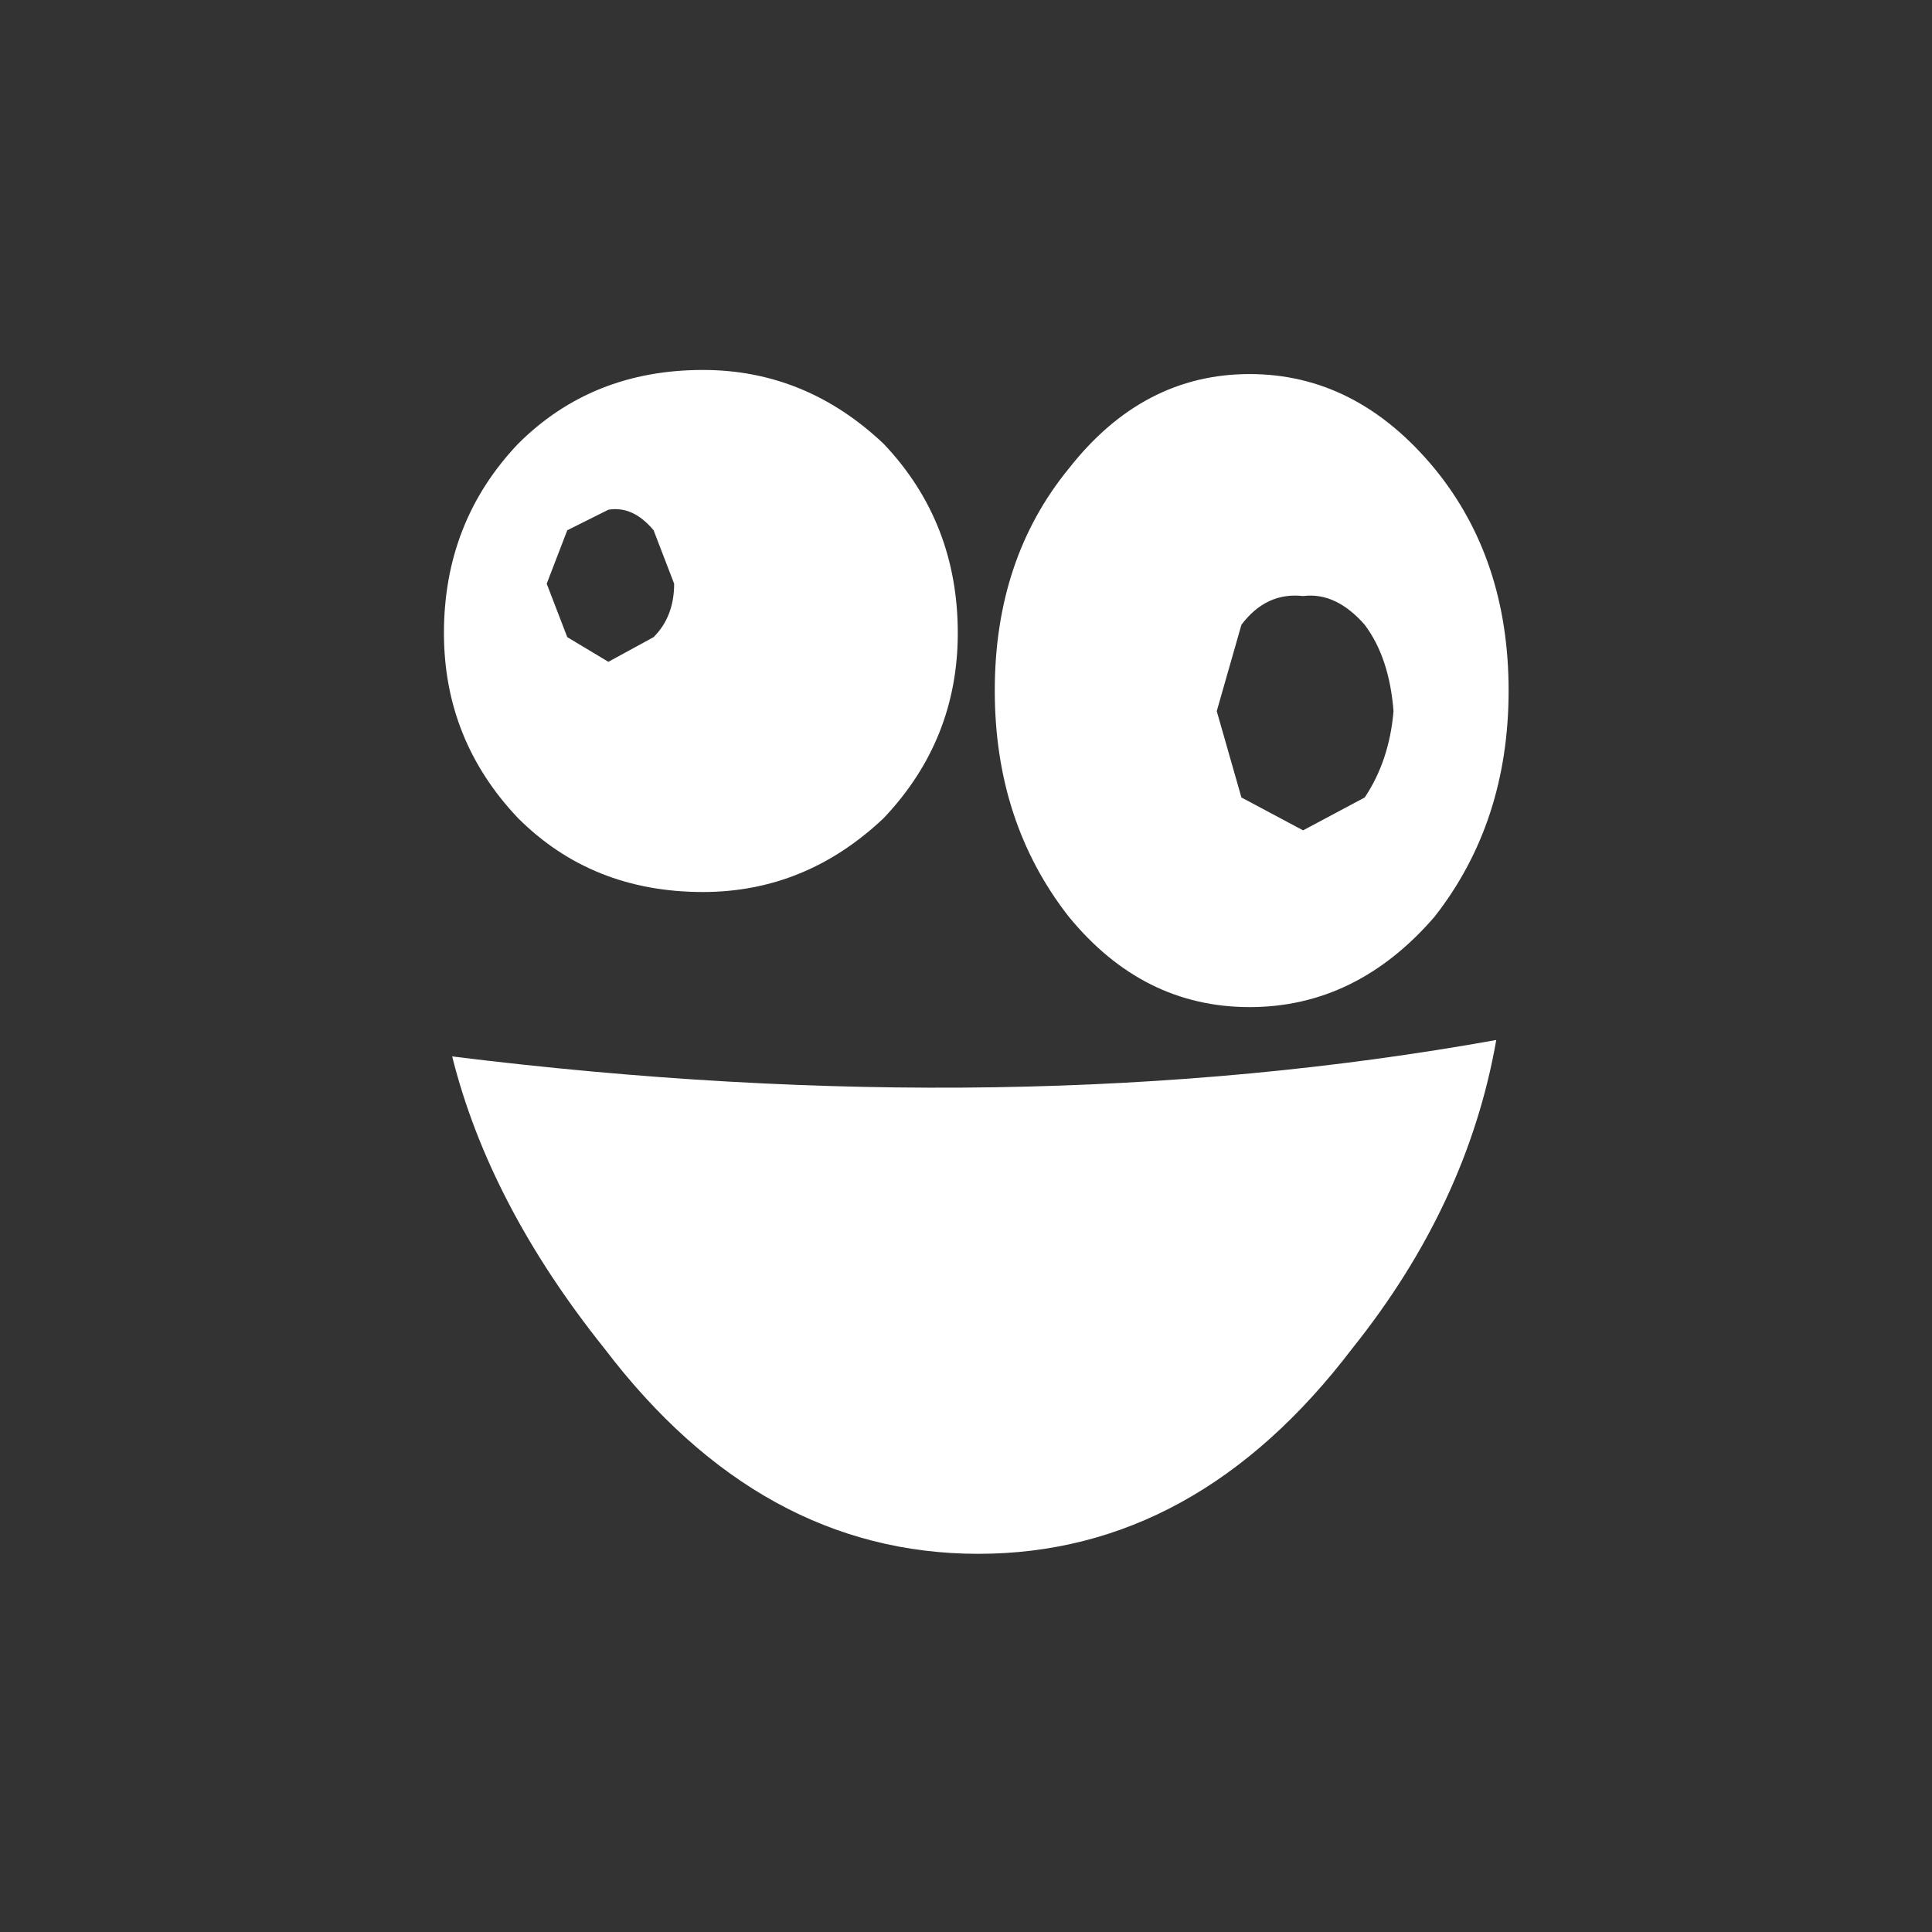 <svg height="23.5" width="23.5" xmlns:xlink="http://www.w3.org/1999/xlink" xmlns="http://www.w3.org/2000/svg"><rect width="100%" height="100%" fill="#333333" stroke="none"/><use height="14.4" transform="translate(5.4 4.5)" width="12.95" xlink:href="#a"/><defs><path d="M-28.15 5.9q-2.65 0-4.55-2.5-1.4-1.75-1.85-3.55 6.85.85 12.7-.2-.35 2-1.75 3.75-1.9 2.5-4.55 2.5M-31.5-8.5q1.25 0 2.2.9.9.95.9 2.3 0 1.3-.9 2.25-.95.9-2.2.9-1.35 0-2.25-.9-.9-.95-.9-2.25 0-1.35.9-2.3.9-.9 2.25-.9m-.6 1.95q-.25-.3-.55-.25l-.5.25-.25.65.25.65.5.3.55-.3q.25-.25.25-.65l-.25-.65m9.5-.75q.9 1.1.9 2.7t-.9 2.75q-.95 1.1-2.25 1.1t-2.2-1.1q-.9-1.15-.9-2.75t.9-2.7q.9-1.15 2.2-1.15 1.3 0 2.25 1.15m-1.6 1.55q-.45-.05-.75.35l-.3 1.05.3 1.05.75.4.75-.4q.3-.45.35-1.05-.05-.65-.35-1.05-.35-.4-.75-.35" transform="translate(34.65 8.5)" id="a" fill="#fff" fill-rule="evenodd"/></defs></svg>